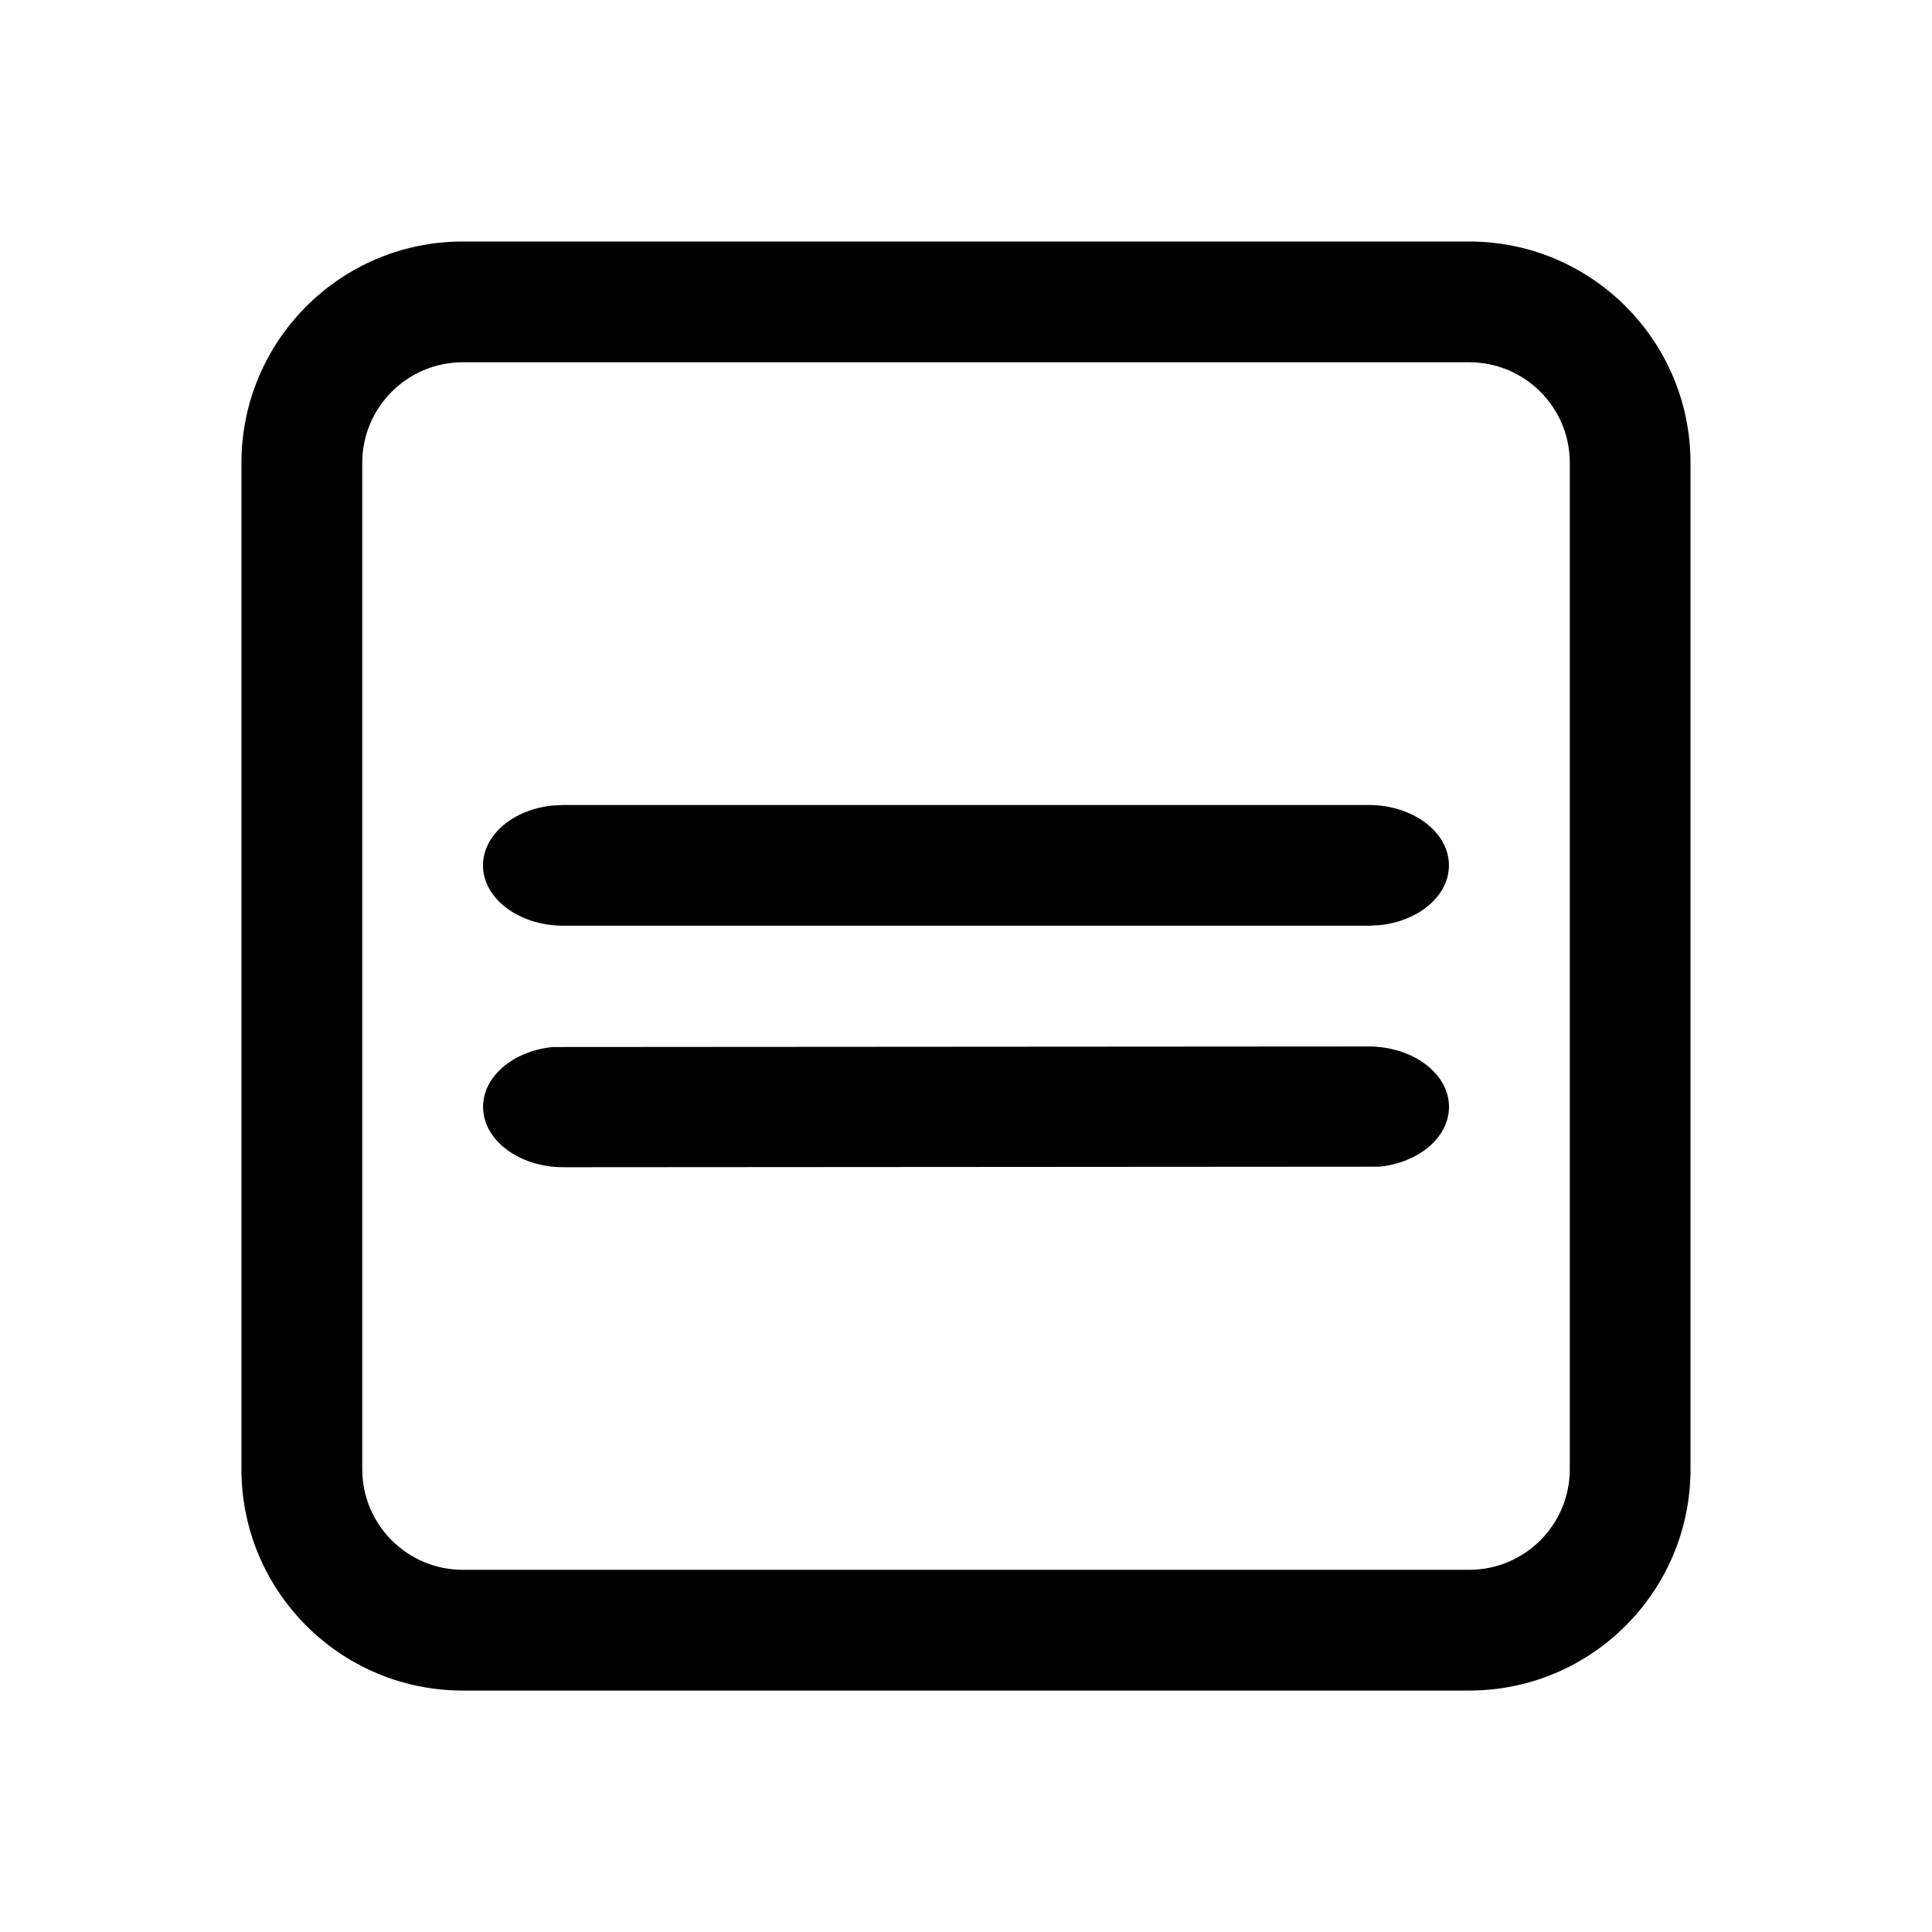 <!-- Generated by IcoMoon.io -->
<svg version="1.1" xmlns="http://www.w3.org/2000/svg" width="32" height="32" viewBox="0 0 32 32">
<title>textbox-align-middle</title>
<path d="M9.333 13.333h13.333c0.736 0 1.333 0.448 1.333 1 0 0.506-0.502 0.925-1.152 0.991l-0.181 0.009h-13.333c-0.736 0-1.333-0.448-1.333-1 0-0.506 0.502-0.925 1.152-0.991l0.181-0.009z"></path>
<path d="M22.667 17.333l-13.514 0.009c-0.651 0.066-1.152 0.485-1.152 0.991 0 0.552 0.597 1 1.333 1l13.514-0.009c0.651-0.066 1.152-0.485 1.152-0.991 0-0.552-0.597-1-1.333-1z"></path>
<path d="M28 7.667c0-2.025-1.642-3.667-3.667-3.667h-16.667c-2.025 0-3.667 1.642-3.667 3.667v16.667c0 2.025 1.642 3.667 3.667 3.667h16.667c2.025 0 3.667-1.642 3.667-3.667v-16.667zM7.667 6h16.667c0.921 0 1.667 0.746 1.667 1.667v16.667c0 0.921-0.746 1.667-1.667 1.667h-16.667c-0.92 0-1.667-0.746-1.667-1.667v-16.667c0-0.92 0.746-1.667 1.667-1.667z"></path>
</svg>
